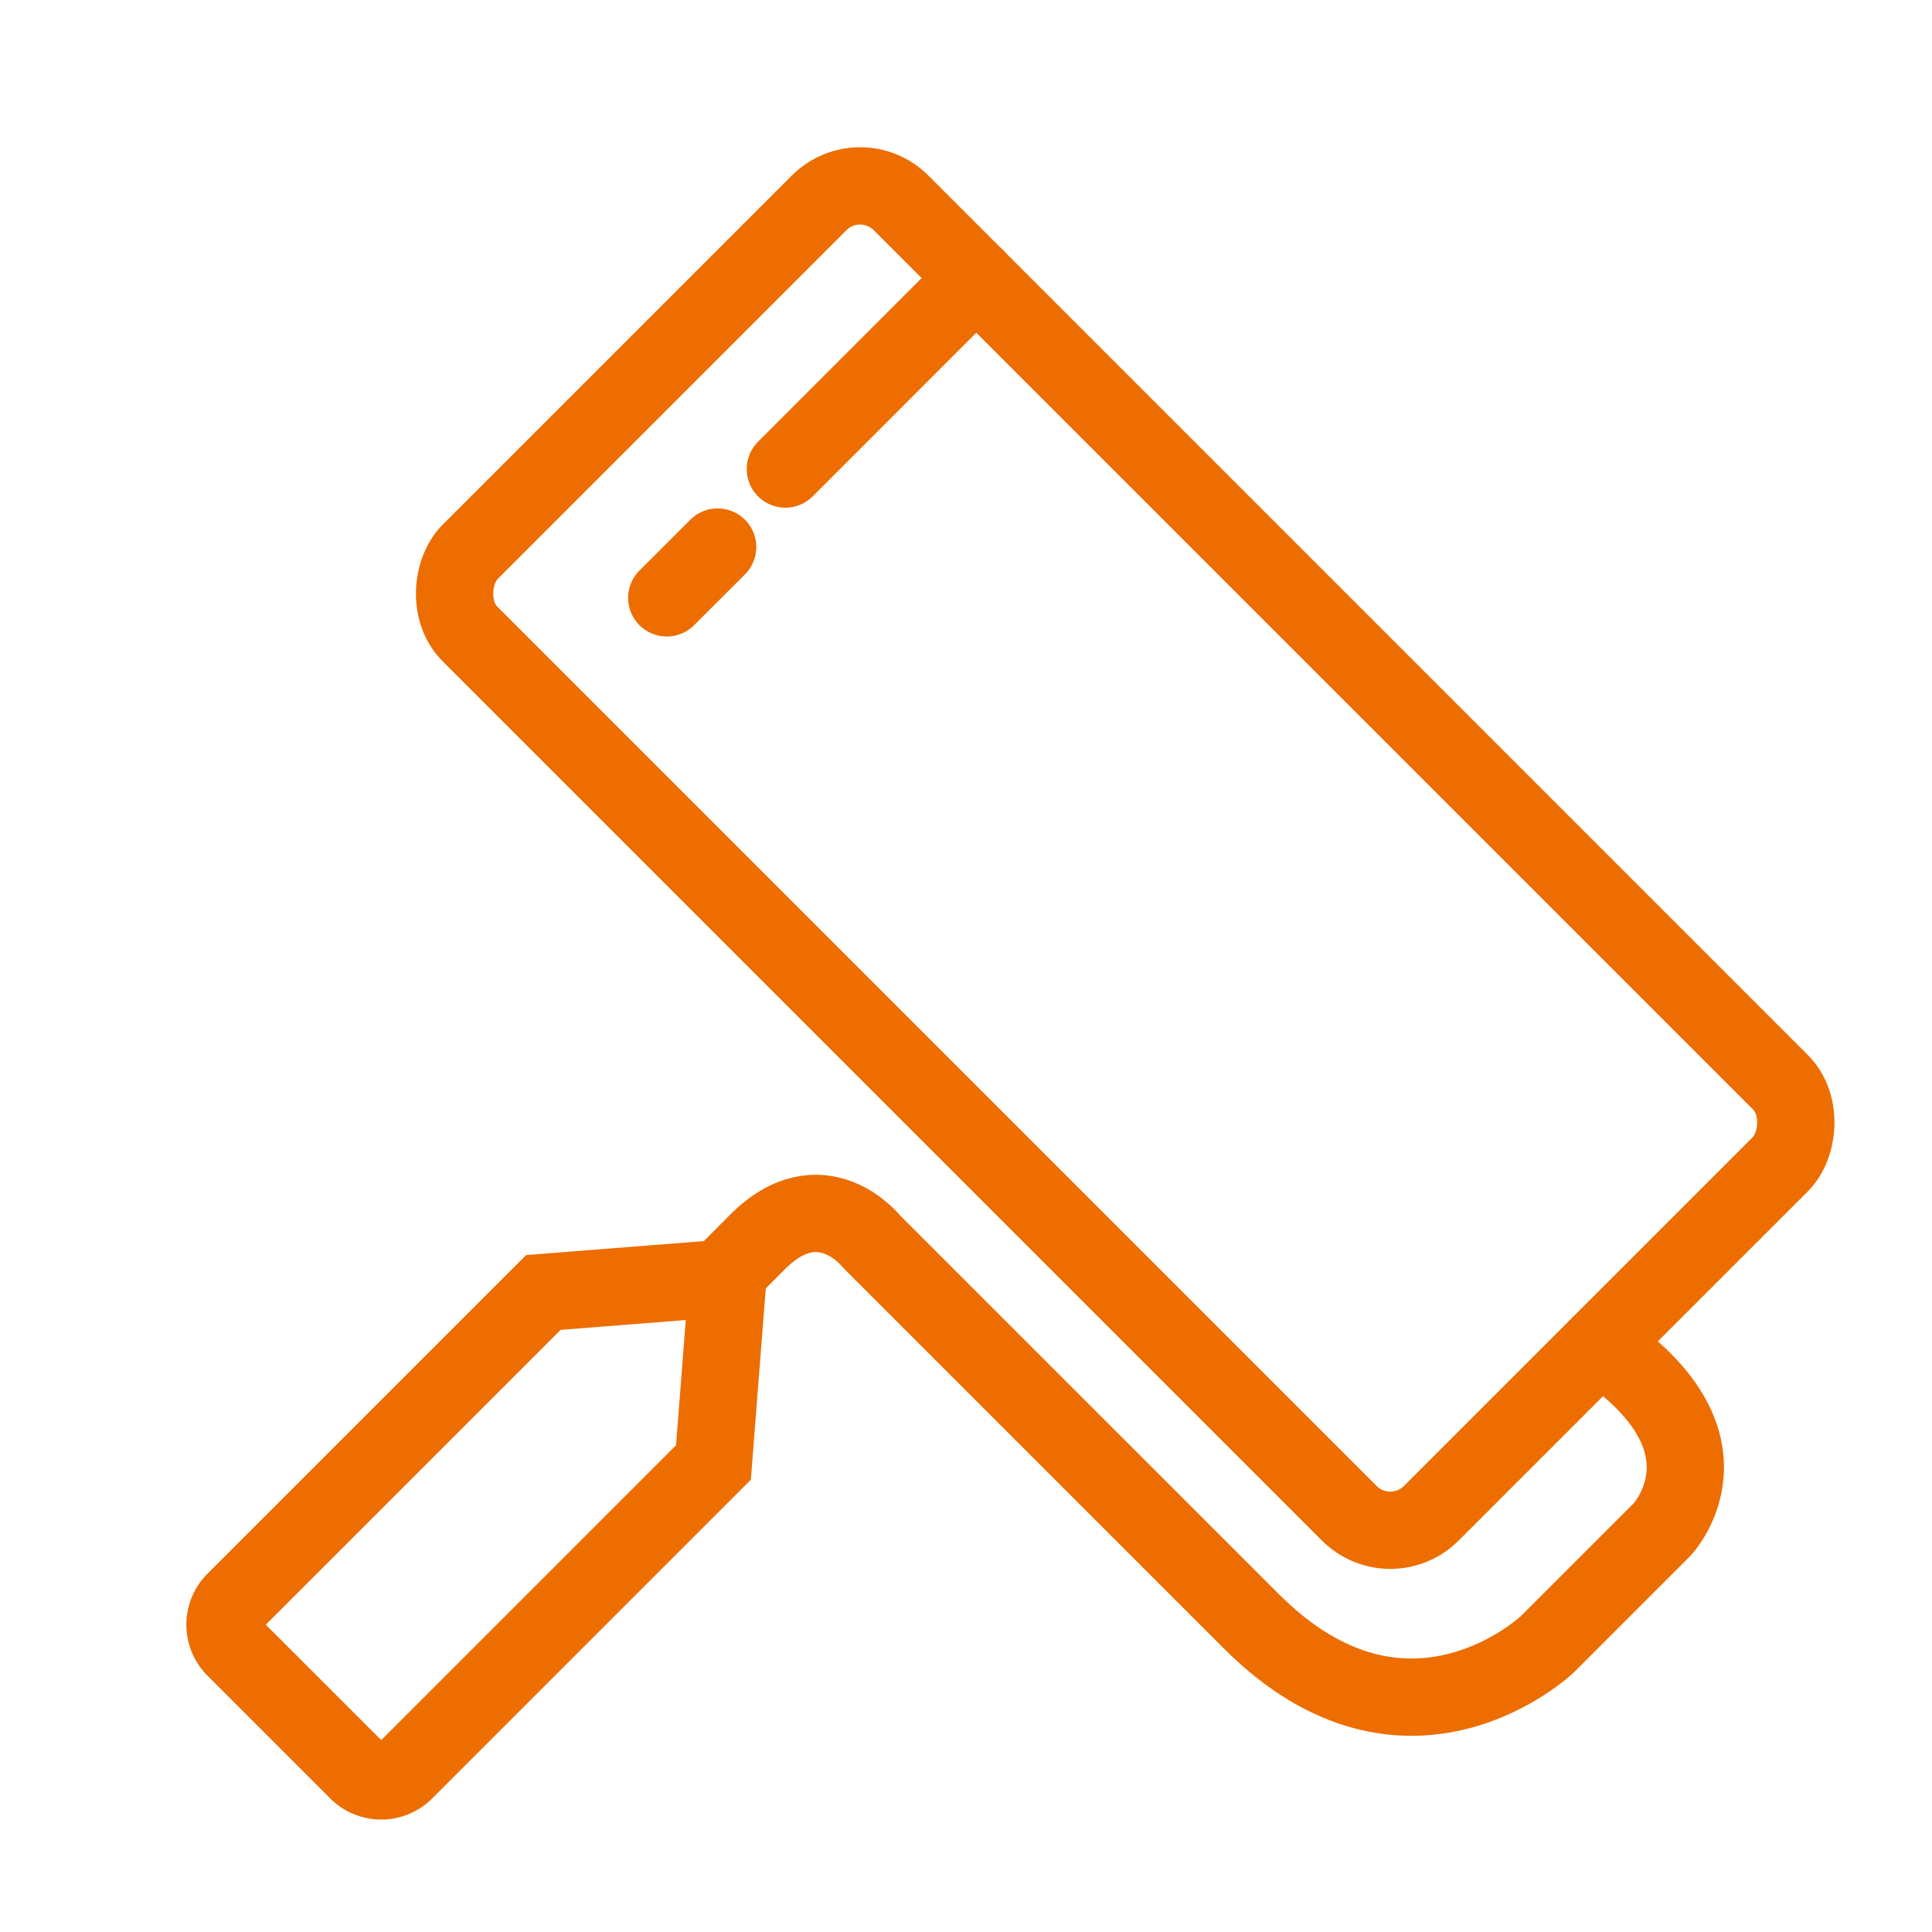 <svg id="图层_1" data-name="图层 1" xmlns="http://www.w3.org/2000/svg" width="400" height="400" viewBox="0 0 400 400"><defs><style>.cls-1,.cls-2{fill:none;stroke:#ed6d00;stroke-width:16px;}.cls-1{stroke-miterlimit:10;}.cls-2{stroke-linecap:round;stroke-linejoin:round;}</style></defs><title>装修流程</title><rect class="cls-1" x="92.23" y="114.54" width="281.46" height="126.22" rx="12" transform="translate(193.85 -112.69) rotate(45)"/><line class="cls-2" x1="162.6" y1="97.11" x2="202.13" y2="57.57"/><line class="cls-2" x1="148.58" y1="113.26" x2="138.05" y2="123.78"/><path class="cls-2" d="M147.85,266.19s3.35-3.42,9-9.07c13.27-13.27,23.67,0,23.67,0l78.59,78.58c32.23,32.24,61.21,4.77,61.21,4.77l23.81-23.81s17-18-13-38.15"/><path class="cls-1" d="M147.71,302.79,83.8,366.71a6.92,6.92,0,0,1-9.75,0L48.59,341.25a6.92,6.92,0,0,1,0-9.75l63.91-63.91,38.19-3Z"/></svg>